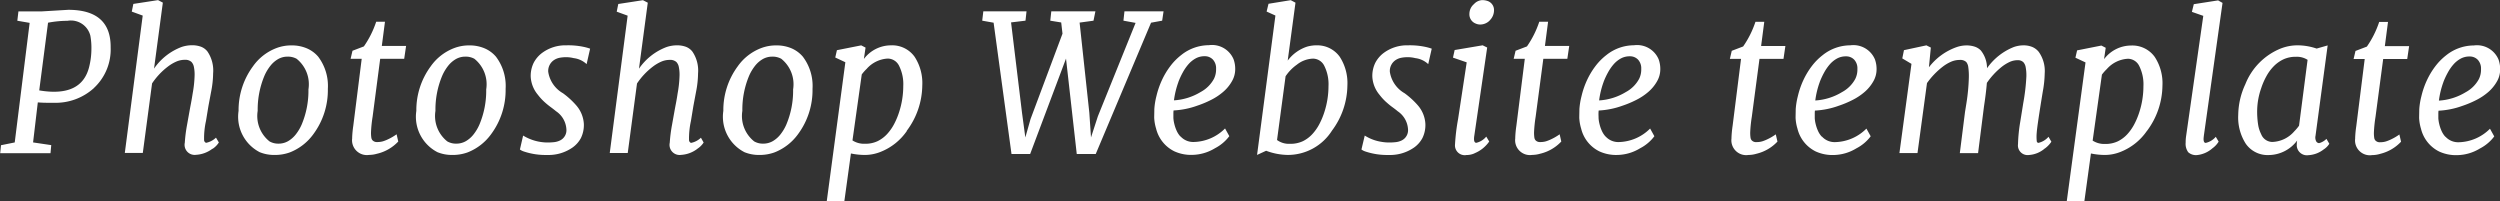 <svg xmlns="http://www.w3.org/2000/svg" width="131.719" height="10.594" viewBox="0 0 131.719 10.594">
  <rect x="0" y="0" width="131.719" height="10.594" fill="#333333" stroke="none"/>
<defs>
    <style>
      .cls-1 {
        fill: #fff;
        fill-rule: evenodd;
      }
    </style>
  </defs>
  <path id="Photoshop_Website_template" data-name="Photoshop Website template" class="cls-1" d="M263.92,48.728a2.766,2.766,0,0,0,.879-2.134V46.511q-0.03-1.9-2.232-1.9l-1.391.083H259.94l-0.058.493,0.649,0.112-0.786,6.3-0.723.146-0.043.42h2.651l0.039-.425-0.957-.142,0.249-2.109c0.169,0.013.324,0.02,0.464,0.02H261.8a3,3,0,0,0,2.119-.776h0ZM261.5,45.29a5.584,5.584,0,0,1,1.025-.1,1.055,1.055,0,0,1,1.206.791,3.557,3.557,0,0,1,.054.7,3.939,3.939,0,0,1-.112.911q-0.391,1.645-2.637,1.265Zm8.669,6.646A1.117,1.117,0,0,0,270.5,51.6l-0.151-.254a1.054,1.054,0,0,1-.522.273,0.162,0.162,0,0,1-.105-0.161,4.188,4.188,0,0,1,.1-0.991l0.127-.776,0.141-.752a5.192,5.192,0,0,0,.108-0.986,1.771,1.771,0,0,0-.3-1.147,0.788,0.788,0,0,0-.344-0.252,1.353,1.353,0,0,0-.474-0.076,1.728,1.728,0,0,0-.549.093,3.076,3.076,0,0,0-1.446,1.138l0.464-3.477-0.254-.132-1.3.2-0.083.405,0.576,0.21-0.943,7.236h0.948l0.488-3.662a3.7,3.7,0,0,1,.835-0.888,2.142,2.142,0,0,1,.439-0.261,1.128,1.128,0,0,1,.452-0.095,0.486,0.486,0,0,1,.349.112,0.527,0.527,0,0,1,.122.23,1.946,1.946,0,0,1,.044.489,6.143,6.143,0,0,1-.1.932q-0.041.264-.088,0.515c-0.033.167-.061,0.321-0.086,0.461s-0.067.376-.127,0.708a7.875,7.875,0,0,0-.115.918,0.532,0.532,0,0,0,.6.64,1.569,1.569,0,0,0,.859-0.322h0Zm3.277,0.322a2.278,2.278,0,0,0,.8-0.137,2.78,2.78,0,0,0,1.24-.967,3.893,3.893,0,0,0,.757-2.378,2.548,2.548,0,0,0-.513-1.7,1.634,1.634,0,0,0-.605-0.439,2.011,2.011,0,0,0-.794-0.151,2.207,2.207,0,0,0-.8.142,2.673,2.673,0,0,0-1.235.962,3.882,3.882,0,0,0-.757,2.344,2.1,2.1,0,0,0,1.113,2.178A2.011,2.011,0,0,0,273.444,52.258Zm-0.9-2.324a4.591,4.591,0,0,1,.361-1.86,2.378,2.378,0,0,1,.31-0.515,1.426,1.426,0,0,1,.405-0.352,1,1,0,0,1,.5-0.129,0.947,0.947,0,0,1,.473.112,1.719,1.719,0,0,1,.625,1.616,4.591,4.591,0,0,1-.361,1.86,2.369,2.369,0,0,1-.31.515,1.422,1.422,0,0,1-.405.352,0.993,0.993,0,0,1-.5.129,0.918,0.918,0,0,1-.473-0.117,1.707,1.707,0,0,1-.625-1.611h0Zm6.306,2.256a2.221,2.221,0,0,0,1.1-.64l-0.087-.381a2.814,2.814,0,0,1-.45.263,2.031,2.031,0,0,1-.263.105,1.031,1.031,0,0,1-.306.041,0.31,0.31,0,0,1-.251-0.093,0.279,0.279,0,0,1-.061-0.136,1.7,1.7,0,0,1-.017-0.3,6.9,6.9,0,0,1,.083-0.8l0.4-3.057h1.265l0.1-.679h-1.279l0.166-1.274H278.79a5.058,5.058,0,0,1-.649,1.3l-0.6.229-0.1.425h0.585l-0.444,3.535a5.642,5.642,0,0,0-.058.6v0.054a0.781,0.781,0,0,0,.893.874,1.524,1.524,0,0,0,.435-0.068h0Zm3.96,0.068a2.278,2.278,0,0,0,.8-0.137,2.78,2.78,0,0,0,1.24-.967,3.893,3.893,0,0,0,.757-2.378,2.548,2.548,0,0,0-.513-1.7,1.634,1.634,0,0,0-.605-0.439,2.011,2.011,0,0,0-.794-0.151,2.207,2.207,0,0,0-.8.142,2.673,2.673,0,0,0-1.235.962,3.882,3.882,0,0,0-.757,2.344,2.1,2.1,0,0,0,1.113,2.178A2.011,2.011,0,0,0,282.814,52.258Zm-0.9-2.324a4.591,4.591,0,0,1,.361-1.86,2.378,2.378,0,0,1,.31-0.515,1.426,1.426,0,0,1,.405-0.352,1,1,0,0,1,.5-0.129,0.947,0.947,0,0,1,.473.112,1.719,1.719,0,0,1,.625,1.616,4.591,4.591,0,0,1-.361,1.86,2.369,2.369,0,0,1-.31.515,1.422,1.422,0,0,1-.405.352,1,1,0,0,1-.5.129,0.918,0.918,0,0,1-.473-0.117,1.707,1.707,0,0,1-.625-1.611h0Zm4.45,2.036a0.71,0.71,0,0,0,.215.108,3.6,3.6,0,0,0,1.221.181,2.21,2.21,0,0,0,1.347-.4,1.462,1.462,0,0,0,.428-0.486,1.571,1.571,0,0,0,.158-0.752,1.626,1.626,0,0,0-.4-0.974,4.231,4.231,0,0,0-.7-0.64,1.572,1.572,0,0,1-.777-1.128,0.689,0.689,0,0,1,.327-0.635,0.832,0.832,0,0,1,.279-0.107,1.8,1.8,0,0,1,.344-0.03,1.6,1.6,0,0,1,.388.049,1.2,1.2,0,0,1,.684.317l0.185-.815a2.7,2.7,0,0,0-.366-0.1,3.933,3.933,0,0,0-.884-0.076,2.063,2.063,0,0,0-1.313.425,1.548,1.548,0,0,0-.413.5,1.578,1.578,0,0,0-.154.735,1.617,1.617,0,0,0,.381.95,2.8,2.8,0,0,0,.337.369,4.02,4.02,0,0,0,.32.264q0.144,0.105.3,0.232a1.228,1.228,0,0,1,.542.942,0.6,0.6,0,0,1-.327.591,0.943,0.943,0,0,1-.317.093,3.152,3.152,0,0,1-.359.019,2.488,2.488,0,0,1-1.277-.366Zm9.343-.034a1.117,1.117,0,0,0,.337-0.332L295.9,51.35a1.056,1.056,0,0,1-.523.273,0.165,0.165,0,0,1-.105-0.161,4.277,4.277,0,0,1,.1-0.991l0.127-.776,0.141-.752a5.192,5.192,0,0,0,.108-0.986,1.771,1.771,0,0,0-.3-1.147,0.794,0.794,0,0,0-.344-0.252,1.353,1.353,0,0,0-.474-0.076,1.728,1.728,0,0,0-.549.093,3.076,3.076,0,0,0-1.446,1.138l0.464-3.477-0.254-.132-1.3.2-0.083.405,0.576,0.21-0.943,7.236h0.948l0.488-3.662a3.7,3.7,0,0,1,.835-0.888,2.142,2.142,0,0,1,.439-0.261,1.128,1.128,0,0,1,.452-0.095,0.486,0.486,0,0,1,.349.112,0.527,0.527,0,0,1,.122.23,1.946,1.946,0,0,1,.044.489,6.04,6.04,0,0,1-.1.932q-0.039.264-.087,0.515c-0.033.167-.061,0.321-0.086,0.461s-0.067.376-.127,0.708a7.875,7.875,0,0,0-.115.918,0.532,0.532,0,0,0,.6.64,1.569,1.569,0,0,0,.859-0.322h0Zm3.277,0.322a2.278,2.278,0,0,0,.8-0.137,2.78,2.78,0,0,0,1.24-.967,3.893,3.893,0,0,0,.757-2.378,2.548,2.548,0,0,0-.513-1.7,1.634,1.634,0,0,0-.6-0.439,2.011,2.011,0,0,0-.794-0.151,2.207,2.207,0,0,0-.8.142,2.673,2.673,0,0,0-1.235.962,3.882,3.882,0,0,0-.757,2.344,2.1,2.1,0,0,0,1.113,2.178A2.011,2.011,0,0,0,298.988,52.258Zm-0.9-2.324a4.591,4.591,0,0,1,.361-1.86,2.378,2.378,0,0,1,.31-0.515,1.426,1.426,0,0,1,.405-0.352,1,1,0,0,1,.5-0.129,0.947,0.947,0,0,1,.473.112,1.719,1.719,0,0,1,.625,1.616,4.591,4.591,0,0,1-.361,1.86,2.369,2.369,0,0,1-.31.515,1.422,1.422,0,0,1-.405.352,1,1,0,0,1-.5.129,0.918,0.918,0,0,1-.473-0.117,1.707,1.707,0,0,1-.625-1.611h0Zm8.659,1.055a4.043,4.043,0,0,0,.821-2.392,2.538,2.538,0,0,0-.406-1.514,1.454,1.454,0,0,0-1.255-.6,1.789,1.789,0,0,0-1.416.718l0.088-.6-0.229-.117-1.28.254-0.087.386,0.532,0.249L302.528,54.7h0.927l0.347-2.52a3.613,3.613,0,0,0,.757.078,2.24,2.24,0,0,0,.815-0.166,3.027,3.027,0,0,0,1.377-1.1h0Zm-2.368-2.974a2.368,2.368,0,0,1,.259-0.293,1.592,1.592,0,0,1,1.108-.542,0.67,0.67,0,0,1,.6.383,2.158,2.158,0,0,1,.22,1.065,4.467,4.467,0,0,1-.21,1.345,3.864,3.864,0,0,1-.262.638,2.506,2.506,0,0,1-.376.542,1.71,1.71,0,0,1-.5.376,1.5,1.5,0,0,1-.676.139,1.12,1.12,0,0,1-.652-0.176Zm7.89,4.194h0.982l1.89-5.029,0.566,5.029H316.7l2.915-6.919,0.586-.107,0.073-.493h-2.06l-0.054.493L318.8,45.3l-1.987,4.922-0.362,1.113-0.088-1.3-0.512-4.751,0.732-.1,0.1-.493h-2.324l-0.054.493,0.576,0.093,0.068,0.591-1.684,4.5-0.274.967-0.175-1.3-0.577-4.761L313,45.183l0.054-.493h-2.276l-0.058.493,0.6,0.107Zm8.9-.923a1.131,1.131,0,0,1-.2-0.305,1.968,1.968,0,0,1-.122-0.359,1.686,1.686,0,0,1-.049-0.308c0-.081,0-0.151,0-0.21s0-.122.01-0.191a4.3,4.3,0,0,0,1.255-.254,5.212,5.212,0,0,0,.718-0.3,3.077,3.077,0,0,0,.639-0.423,2.08,2.08,0,0,0,.459-0.554,1.252,1.252,0,0,0,.176-0.628,1.48,1.48,0,0,0-.088-0.542,1.231,1.231,0,0,0-1.3-.737,2.344,2.344,0,0,0-1.455.518,3.1,3.1,0,0,0-.573.581,3.965,3.965,0,0,0-.442.735,4.347,4.347,0,0,0-.291.842,3.715,3.715,0,0,0-.112.691c0,0.164-.007.316-0.007,0.456a2.331,2.331,0,0,0,.1.571,1.813,1.813,0,0,0,.967,1.2,2.122,2.122,0,0,0,.95.185,2.378,2.378,0,0,0,1.189-.352,2.2,2.2,0,0,0,.752-0.635l-0.225-.405a2.4,2.4,0,0,1-1.66.713,0.9,0.9,0,0,1-.684-0.293h0Zm-0.107-2.876a3.822,3.822,0,0,1,.232-0.5,2.383,2.383,0,0,1,.3-0.434,1.417,1.417,0,0,1,.379-0.305,0.965,0.965,0,0,1,.471-0.115,0.582,0.582,0,0,1,.432.173,0.669,0.669,0,0,1,.171.491,1.107,1.107,0,0,1-.112.527,1.719,1.719,0,0,1-.7.694,3.061,3.061,0,0,1-1.407.44,4.51,4.51,0,0,1,.235-0.967h0Zm8.083,2.578a4.043,4.043,0,0,0,.821-2.392,2.538,2.538,0,0,0-.406-1.514,1.454,1.454,0,0,0-1.164-.6,1.855,1.855,0,0,0-.55.068,2.083,2.083,0,0,0-1.025.737l0.41-3.052-0.249-.132-1.172.19-0.1.41,0.464,0.21-0.967,7.344,0.478-.22a3.339,3.339,0,0,0,1.133.22,2.754,2.754,0,0,0,2.329-1.27h0Zm-2.436-2.876A2.351,2.351,0,0,1,327.3,47.5a1.437,1.437,0,0,1,.844-0.317,0.67,0.67,0,0,1,.6.383,2.158,2.158,0,0,1,.22,1.065,4.436,4.436,0,0,1-.21,1.345,3.864,3.864,0,0,1-.262.638,2.471,2.471,0,0,1-.376.542,1.7,1.7,0,0,1-.5.376,1.539,1.539,0,0,1-.691.139,1.053,1.053,0,0,1-.672-0.2ZM330.7,51.97a0.723,0.723,0,0,0,.215.108,3.6,3.6,0,0,0,1.221.181,2.215,2.215,0,0,0,1.348-.4,1.459,1.459,0,0,0,.427-0.486,1.56,1.56,0,0,0,.158-0.752,1.619,1.619,0,0,0-.395-0.974,4.231,4.231,0,0,0-.7-0.64,1.572,1.572,0,0,1-.777-1.128,0.688,0.688,0,0,1,.328-0.635,0.819,0.819,0,0,1,.278-0.107,1.8,1.8,0,0,1,.344-0.03,1.593,1.593,0,0,1,.388.049,1.2,1.2,0,0,1,.684.317l0.185-.815a2.7,2.7,0,0,0-.366-0.1,3.933,3.933,0,0,0-.884-0.076,2.063,2.063,0,0,0-1.313.425,1.548,1.548,0,0,0-.413.5,1.578,1.578,0,0,0-.154.735,1.617,1.617,0,0,0,.381.95,2.8,2.8,0,0,0,.337.369c0.118,0.106.224,0.194,0.32,0.264s0.2,0.147.3,0.232a1.228,1.228,0,0,1,.542.942,0.6,0.6,0,0,1-.327.591,0.937,0.937,0,0,1-.317.093,3.152,3.152,0,0,1-.359.019,2.321,2.321,0,0,1-.388-0.034,2.291,2.291,0,0,1-.889-0.332Zm6.756-6.8a0.741,0.741,0,0,0,.229-0.532,0.5,0.5,0,0,0-.342-0.493,0.848,0.848,0,0,0-.3-0.044,0.638,0.638,0,0,0-.415.21,0.676,0.676,0,0,0-.24.513,0.519,0.519,0,0,0,.337.513,0.563,0.563,0,0,0,.235.049,0.7,0.7,0,0,0,.5-0.215h0Zm-0.8,7a1.728,1.728,0,0,0,.776-0.62l-0.156-.259a0.955,0.955,0,0,1-.523.327c-0.081,0-.122-0.07-0.122-0.21a1.024,1.024,0,0,1,.015-0.161l0.679-4.649-0.239-.117-1.475.249-0.088.4,0.723,0.249-0.454,2.988a10.649,10.649,0,0,0-.162,1.338,0.515,0.515,0,0,0,.606.557,1.036,1.036,0,0,0,.42-0.088h0Zm3.474,0.02a2.221,2.221,0,0,0,1.1-.64l-0.087-.381a2.77,2.77,0,0,1-.45.263,1.976,1.976,0,0,1-.263.105,1.028,1.028,0,0,1-.305.041,0.311,0.311,0,0,1-.252-0.093,0.279,0.279,0,0,1-.061-0.136,1.806,1.806,0,0,1-.017-0.3,7.144,7.144,0,0,1,.083-0.8l0.405-3.057h1.265l0.1-.679h-1.28l0.166-1.274h-0.464a5.058,5.058,0,0,1-.649,1.3l-0.6.229-0.1.425h0.586l-0.445,3.535a5.642,5.642,0,0,0-.058.6v0.054a0.781,0.781,0,0,0,.893.874,1.524,1.524,0,0,0,.435-0.068h0Zm3.435-.9a1.108,1.108,0,0,1-.2-0.305,1.9,1.9,0,0,1-.122-0.359,1.6,1.6,0,0,1-.049-0.308c0-.081-0.005-0.151-0.005-0.21a1.867,1.867,0,0,1,.01-0.191,4.3,4.3,0,0,0,1.254-.254,5.161,5.161,0,0,0,.718-0.3,3.084,3.084,0,0,0,.64-0.423,2.08,2.08,0,0,0,.459-0.554,1.262,1.262,0,0,0,.176-0.628,1.5,1.5,0,0,0-.088-0.542,1.231,1.231,0,0,0-1.3-.737,2.34,2.34,0,0,0-1.455.518,3.077,3.077,0,0,0-.574.581,4.02,4.02,0,0,0-.442.735,4.345,4.345,0,0,0-.29.842,3.734,3.734,0,0,0-.113.691c0,0.164-.007.316-0.007,0.456a2.342,2.342,0,0,0,.1.571,1.81,1.81,0,0,0,.967,1.2,2.117,2.117,0,0,0,.949.185,2.375,2.375,0,0,0,1.189-.352,2.188,2.188,0,0,0,.752-0.635l-0.224-.405a2.4,2.4,0,0,1-1.661.713,0.9,0.9,0,0,1-.683-0.293h0Zm-0.108-2.876a3.955,3.955,0,0,1,.232-0.5,2.437,2.437,0,0,1,.3-0.434,1.4,1.4,0,0,1,.378-0.305,0.966,0.966,0,0,1,.472-0.115,0.582,0.582,0,0,1,.432.173,0.669,0.669,0,0,1,.171.491,1.107,1.107,0,0,1-.113.527,1.713,1.713,0,0,1-.7.694,3.057,3.057,0,0,1-1.406.44,4.448,4.448,0,0,1,.234-0.967h0Zm8.062,3.779a2.221,2.221,0,0,0,1.1-.64l-0.088-.381a2.756,2.756,0,0,1-.449.263,2.031,2.031,0,0,1-.263.105,1.031,1.031,0,0,1-.306.041,0.31,0.31,0,0,1-.251-0.093,0.279,0.279,0,0,1-.061-0.136,1.7,1.7,0,0,1-.017-0.3,6.9,6.9,0,0,1,.083-0.8l0.405-3.057h1.265l0.1-.679h-1.279l0.166-1.274h-0.464a5.058,5.058,0,0,1-.649,1.3l-0.6.229-0.1.425H350.7l-0.445,3.535a5.642,5.642,0,0,0-.058.6v0.054a0.781,0.781,0,0,0,.893.874,1.524,1.524,0,0,0,.435-0.068h0Zm3.435-.9a1.111,1.111,0,0,1-.2-0.305,2.047,2.047,0,0,1-.122-0.359,1.672,1.672,0,0,1-.048-0.308c0-.081,0-0.151,0-0.21s0-.122.009-0.191a4.3,4.3,0,0,0,1.255-.254,5.212,5.212,0,0,0,.718-0.3,3.084,3.084,0,0,0,.64-0.423,2.1,2.1,0,0,0,.459-0.554,1.262,1.262,0,0,0,.176-0.628,1.5,1.5,0,0,0-.088-0.542,1.231,1.231,0,0,0-1.3-.737A2.34,2.34,0,0,0,355,47a3.077,3.077,0,0,0-.574.581,4.02,4.02,0,0,0-.442.735,4.345,4.345,0,0,0-.29.842,3.734,3.734,0,0,0-.113.691c0,0.164-.007.316-0.007,0.456a2.294,2.294,0,0,0,.1.571,1.812,1.812,0,0,0,.966,1.2,2.125,2.125,0,0,0,.95.185,2.375,2.375,0,0,0,1.189-.352,2.188,2.188,0,0,0,.752-0.635l-0.225-.405a2.4,2.4,0,0,1-1.66.713,0.9,0.9,0,0,1-.683-0.293h0Zm-0.108-2.876a3.955,3.955,0,0,1,.232-0.5,2.437,2.437,0,0,1,.3-0.434,1.4,1.4,0,0,1,.378-0.305,0.966,0.966,0,0,1,.472-0.115,0.582,0.582,0,0,1,.432.173,0.669,0.669,0,0,1,.171.491,1.107,1.107,0,0,1-.113.527,1.713,1.713,0,0,1-.7.694,3.057,3.057,0,0,1-1.406.44,4.448,4.448,0,0,1,.234-0.967h0Zm11.863,3.5a1.423,1.423,0,0,0,.342-0.356L366.9,51.3a0.993,0.993,0,0,1-.532.322,0.1,0.1,0,0,1-.088-0.1,2.262,2.262,0,0,1,0-.444q0.021-.346.32-2.168a5.773,5.773,0,0,0,.1-0.952,1.735,1.735,0,0,0-.312-1.128,0.875,0.875,0,0,0-.349-0.264,1.213,1.213,0,0,0-.459-0.083,1.56,1.56,0,0,0-.52.093,3.136,3.136,0,0,0-1.4,1.113,1.486,1.486,0,0,0-.327-0.938,0.8,0.8,0,0,0-.325-0.2,1.371,1.371,0,0,0-.439-0.064,1.591,1.591,0,0,0-.52.093,3.159,3.159,0,0,0-1.45,1.059L360.7,46.6l-0.234-.117-1.182.254-0.088.434,0.484,0.288-0.635,4.7h0.952l0.5-3.686a4.039,4.039,0,0,1,.835-0.869,2.1,2.1,0,0,1,.437-0.259,1.149,1.149,0,0,1,.457-0.093,0.447,0.447,0,0,1,.342.112,0.53,0.53,0,0,1,.1.23,3.326,3.326,0,0,1,.034.6,10.288,10.288,0,0,1-.127,1.338L362.5,50l-0.273,2.163h0.962l0.312-2.465q0.108-.7.151-1.236a3.923,3.923,0,0,1,.787-0.849,2.114,2.114,0,0,1,.412-0.254,0.987,0.987,0,0,1,.415-0.093,0.405,0.405,0,0,1,.315.112,0.533,0.533,0,0,1,.11.225,2.263,2.263,0,0,1,.042.53,10.465,10.465,0,0,1-.162,1.384l-0.161,1a8.323,8.323,0,0,0-.117,1.172,0.509,0.509,0,0,0,.581.571,1.413,1.413,0,0,0,.84-0.352h0Zm5.373-.918a4.043,4.043,0,0,0,.821-2.392,2.531,2.531,0,0,0-.406-1.514,1.453,1.453,0,0,0-1.254-.6,1.789,1.789,0,0,0-1.416.718l0.087-.6-0.229-.117-1.279.254-0.088.386,0.532,0.249L367.861,54.7h0.928l0.346-2.52a3.62,3.62,0,0,0,.757.078,2.24,2.24,0,0,0,.815-0.166,3.027,3.027,0,0,0,1.377-1.1h0Zm-2.368-2.974a2.368,2.368,0,0,1,.259-0.293,1.594,1.594,0,0,1,1.108-.542,0.67,0.67,0,0,1,.6.383,2.158,2.158,0,0,1,.22,1.065,4.436,4.436,0,0,1-.21,1.345,3.864,3.864,0,0,1-.262.638,2.5,2.5,0,0,1-.375.542,1.7,1.7,0,0,1-.5.376,1.5,1.5,0,0,1-.676.139,1.12,1.12,0,0,1-.652-0.176Zm5.369,3.233,0.986-7.012-0.234-.132-1.28.2-0.1.405,0.6,0.21-0.9,6.3a2.35,2.35,0,0,0-.029.376,0.759,0.759,0,0,0,.134.508,0.605,0.605,0,0,0,.469.151,1.445,1.445,0,0,0,.808-0.357,1.191,1.191,0,0,0,.327-0.352l-0.151-.254a0.976,0.976,0,0,1-.528.322q-0.156,0-.1-0.371h0Zm4.9,0.351v0.069a0.536,0.536,0,0,0,.621.591,1.425,1.425,0,0,0,.791-0.3,0.955,0.955,0,0,0,.3-0.3l-0.151-.259a0.865,0.865,0,0,1-.383.225A0.181,0.181,0,0,1,381,51.533a0.44,0.44,0,0,1-.032-0.285l0.64-4.761-0.581.166a3.135,3.135,0,0,0-.992-0.171,2.433,2.433,0,0,0-.908.171,3.361,3.361,0,0,0-1.855,1.875,3.931,3.931,0,0,0-.376,1.621,2.567,2.567,0,0,0,.395,1.514,1.4,1.4,0,0,0,1.216.6A1.89,1.89,0,0,0,380,51.5Zm0.118-.893a2.566,2.566,0,0,1-.254.3,1.6,1.6,0,0,1-1.162.557,0.64,0.64,0,0,1-.581-0.41,1.7,1.7,0,0,1-.157-0.481,4.51,4.51,0,0,1-.053-0.791,3.721,3.721,0,0,1,.21-1.145,3.65,3.65,0,0,1,.271-0.627,2.372,2.372,0,0,1,.388-0.53,1.789,1.789,0,0,1,.51-0.366,1.531,1.531,0,0,1,.666-0.137,1.045,1.045,0,0,1,.611.161Zm4.274,1.484a2.224,2.224,0,0,0,1.1-.64l-0.088-.381a2.756,2.756,0,0,1-.449.263,1.988,1.988,0,0,1-.264.105,1.024,1.024,0,0,1-.3.041,0.31,0.31,0,0,1-.251-0.093,0.271,0.271,0,0,1-.061-0.136,1.7,1.7,0,0,1-.017-0.3,6.9,6.9,0,0,1,.083-0.8l0.405-3.057H385.8l0.1-.679h-1.279l0.166-1.274h-0.464a5.058,5.058,0,0,1-.649,1.3l-0.6.229-0.1.425h0.586l-0.444,3.535a5.739,5.739,0,0,0-.059.6v0.054a0.781,0.781,0,0,0,.894.874,1.518,1.518,0,0,0,.434-0.068h0Zm3.435-.9a1.131,1.131,0,0,1-.2-0.305,1.968,1.968,0,0,1-.122-0.359,1.778,1.778,0,0,1-.049-0.308c0-.081,0-0.151,0-0.21s0-.122.01-0.191a4.3,4.3,0,0,0,1.255-.254,5.212,5.212,0,0,0,.718-0.3,3.111,3.111,0,0,0,.64-0.423,2.119,2.119,0,0,0,.459-0.554,1.261,1.261,0,0,0,.175-0.628,1.48,1.48,0,0,0-.088-0.542,1.229,1.229,0,0,0-1.3-.737,2.345,2.345,0,0,0-1.456.518,3.1,3.1,0,0,0-.573.581,4.02,4.02,0,0,0-.442.735,4.347,4.347,0,0,0-.291.842,3.715,3.715,0,0,0-.112.691c0,0.164-.007.316-0.007,0.456a2.331,2.331,0,0,0,.1.571,1.816,1.816,0,0,0,.967,1.2,2.122,2.122,0,0,0,.95.185,2.375,2.375,0,0,0,1.189-.352,2.2,2.2,0,0,0,.752-0.635l-0.225-.405a2.4,2.4,0,0,1-1.66.713,0.9,0.9,0,0,1-.684-0.293h0Zm-0.107-2.876a3.822,3.822,0,0,1,.232-0.5,2.339,2.339,0,0,1,.3-0.434,1.4,1.4,0,0,1,.378-0.305,0.965,0.965,0,0,1,.471-0.115,0.582,0.582,0,0,1,.432.173,0.669,0.669,0,0,1,.171.491,1.107,1.107,0,0,1-.112.527,1.713,1.713,0,0,1-.7.694,3.057,3.057,0,0,1-1.406.44,4.448,4.448,0,0,1,.234-0.967h0Z" transform="translate(-258.969 -44.094)"/>
</svg>

